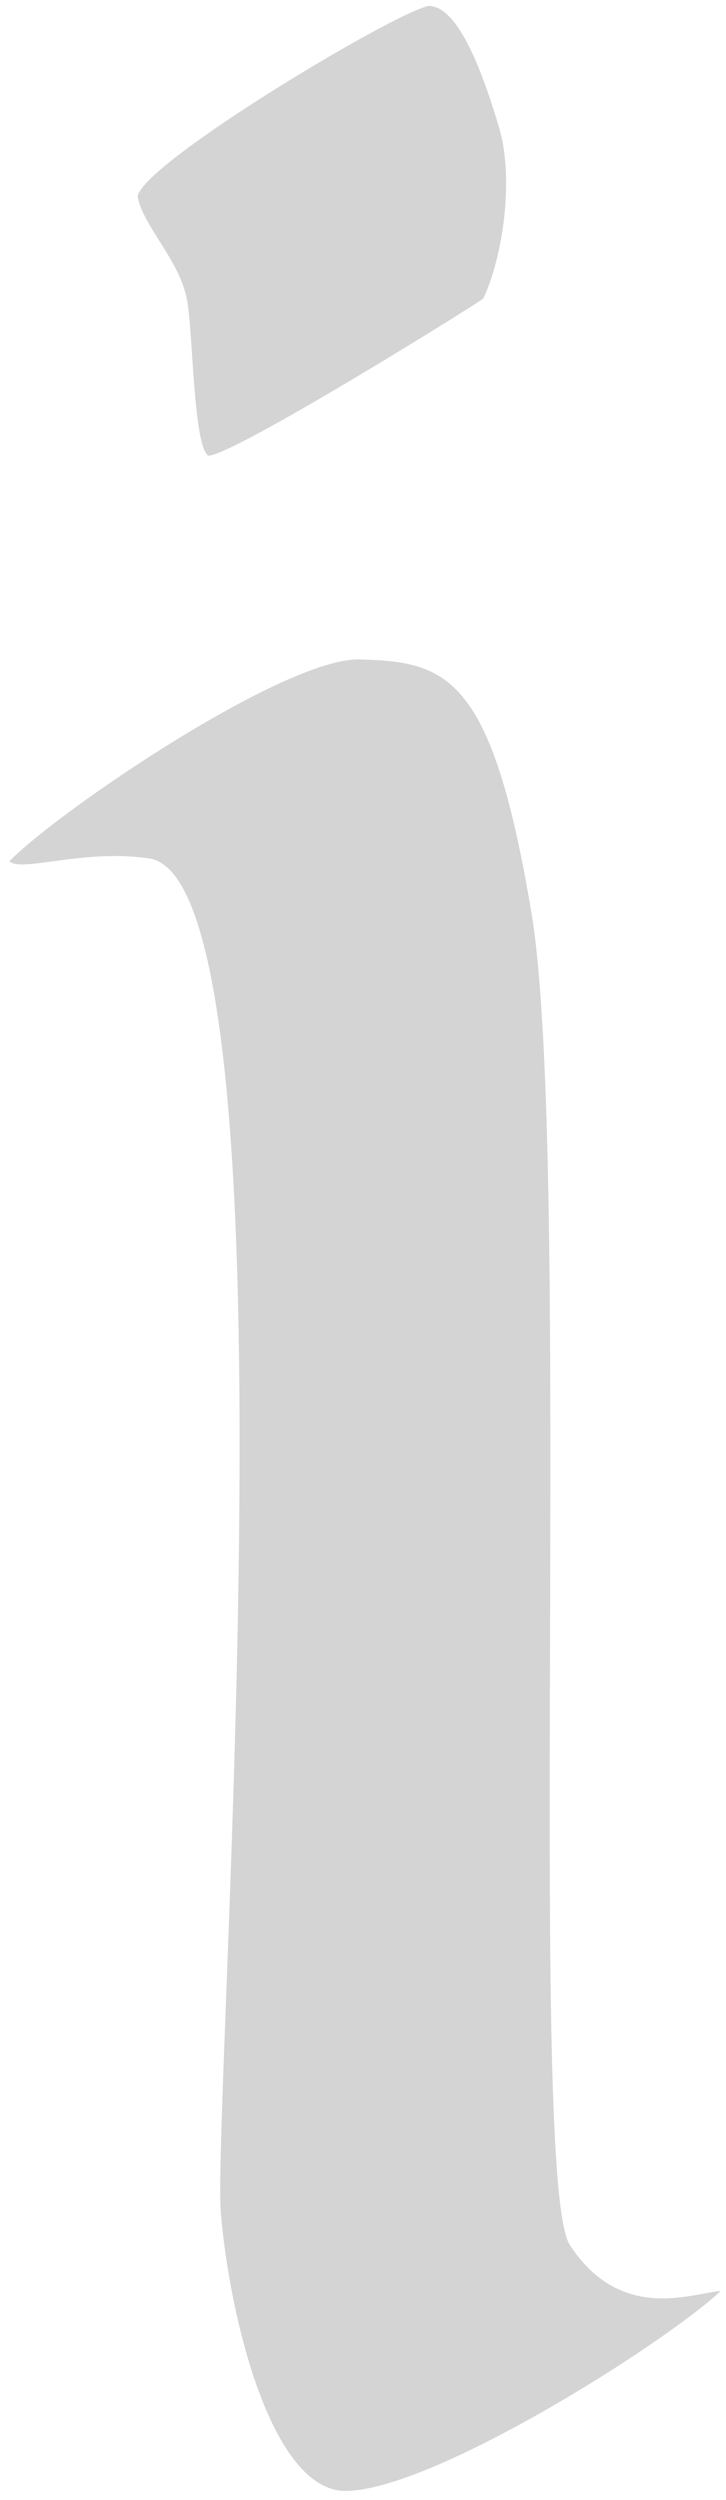 <svg version="1.2" baseProfile="tiny-ps" xmlns="http://www.w3.org/2000/svg" viewBox="0 0 43 148" width="43"
	height="148">
	<title>Page 1</title>
	<style>
		tspan {
			white-space: pre
		}

		.shp0 {
			fill: rgba(170, 170, 170, 0.5)
		}
	</style>
	<g id="Page 1">
		<path id="-e-Path 4 copy" class="shp0"
			d="M21.3 39.04C26.48 39.18 29.13 39.95 31.48 54.06C33.9 68.52 31.23 129.08 33.75 132.91C36.75 137.49 40.88 135.79 42.69 135.63C39.38 138.73 25.72 147.39 20.51 147.47C16.06 147.53 13.59 137.11 13.08 131.01C12.56 124.77 17.9 52.81 8.95 50.84C4.99 50.21 1.2 51.69 0.56 50.98C3.63 47.88 16.9 38.92 21.3 39.04ZM11.07 17.71C11.44 19.63 11.44 26.38 12.34 26.98C13.8 26.96 27.54 18.44 28.62 17.68C29.75 15.31 30.48 10.68 29.56 7.55C28.67 4.57 27.2 0.33 25.37 0.35C23.09 0.88 8.45 9.68 8.15 11.63C8.46 13.37 10.61 15.37 11.07 17.71Z" />
	</g>
</svg>
